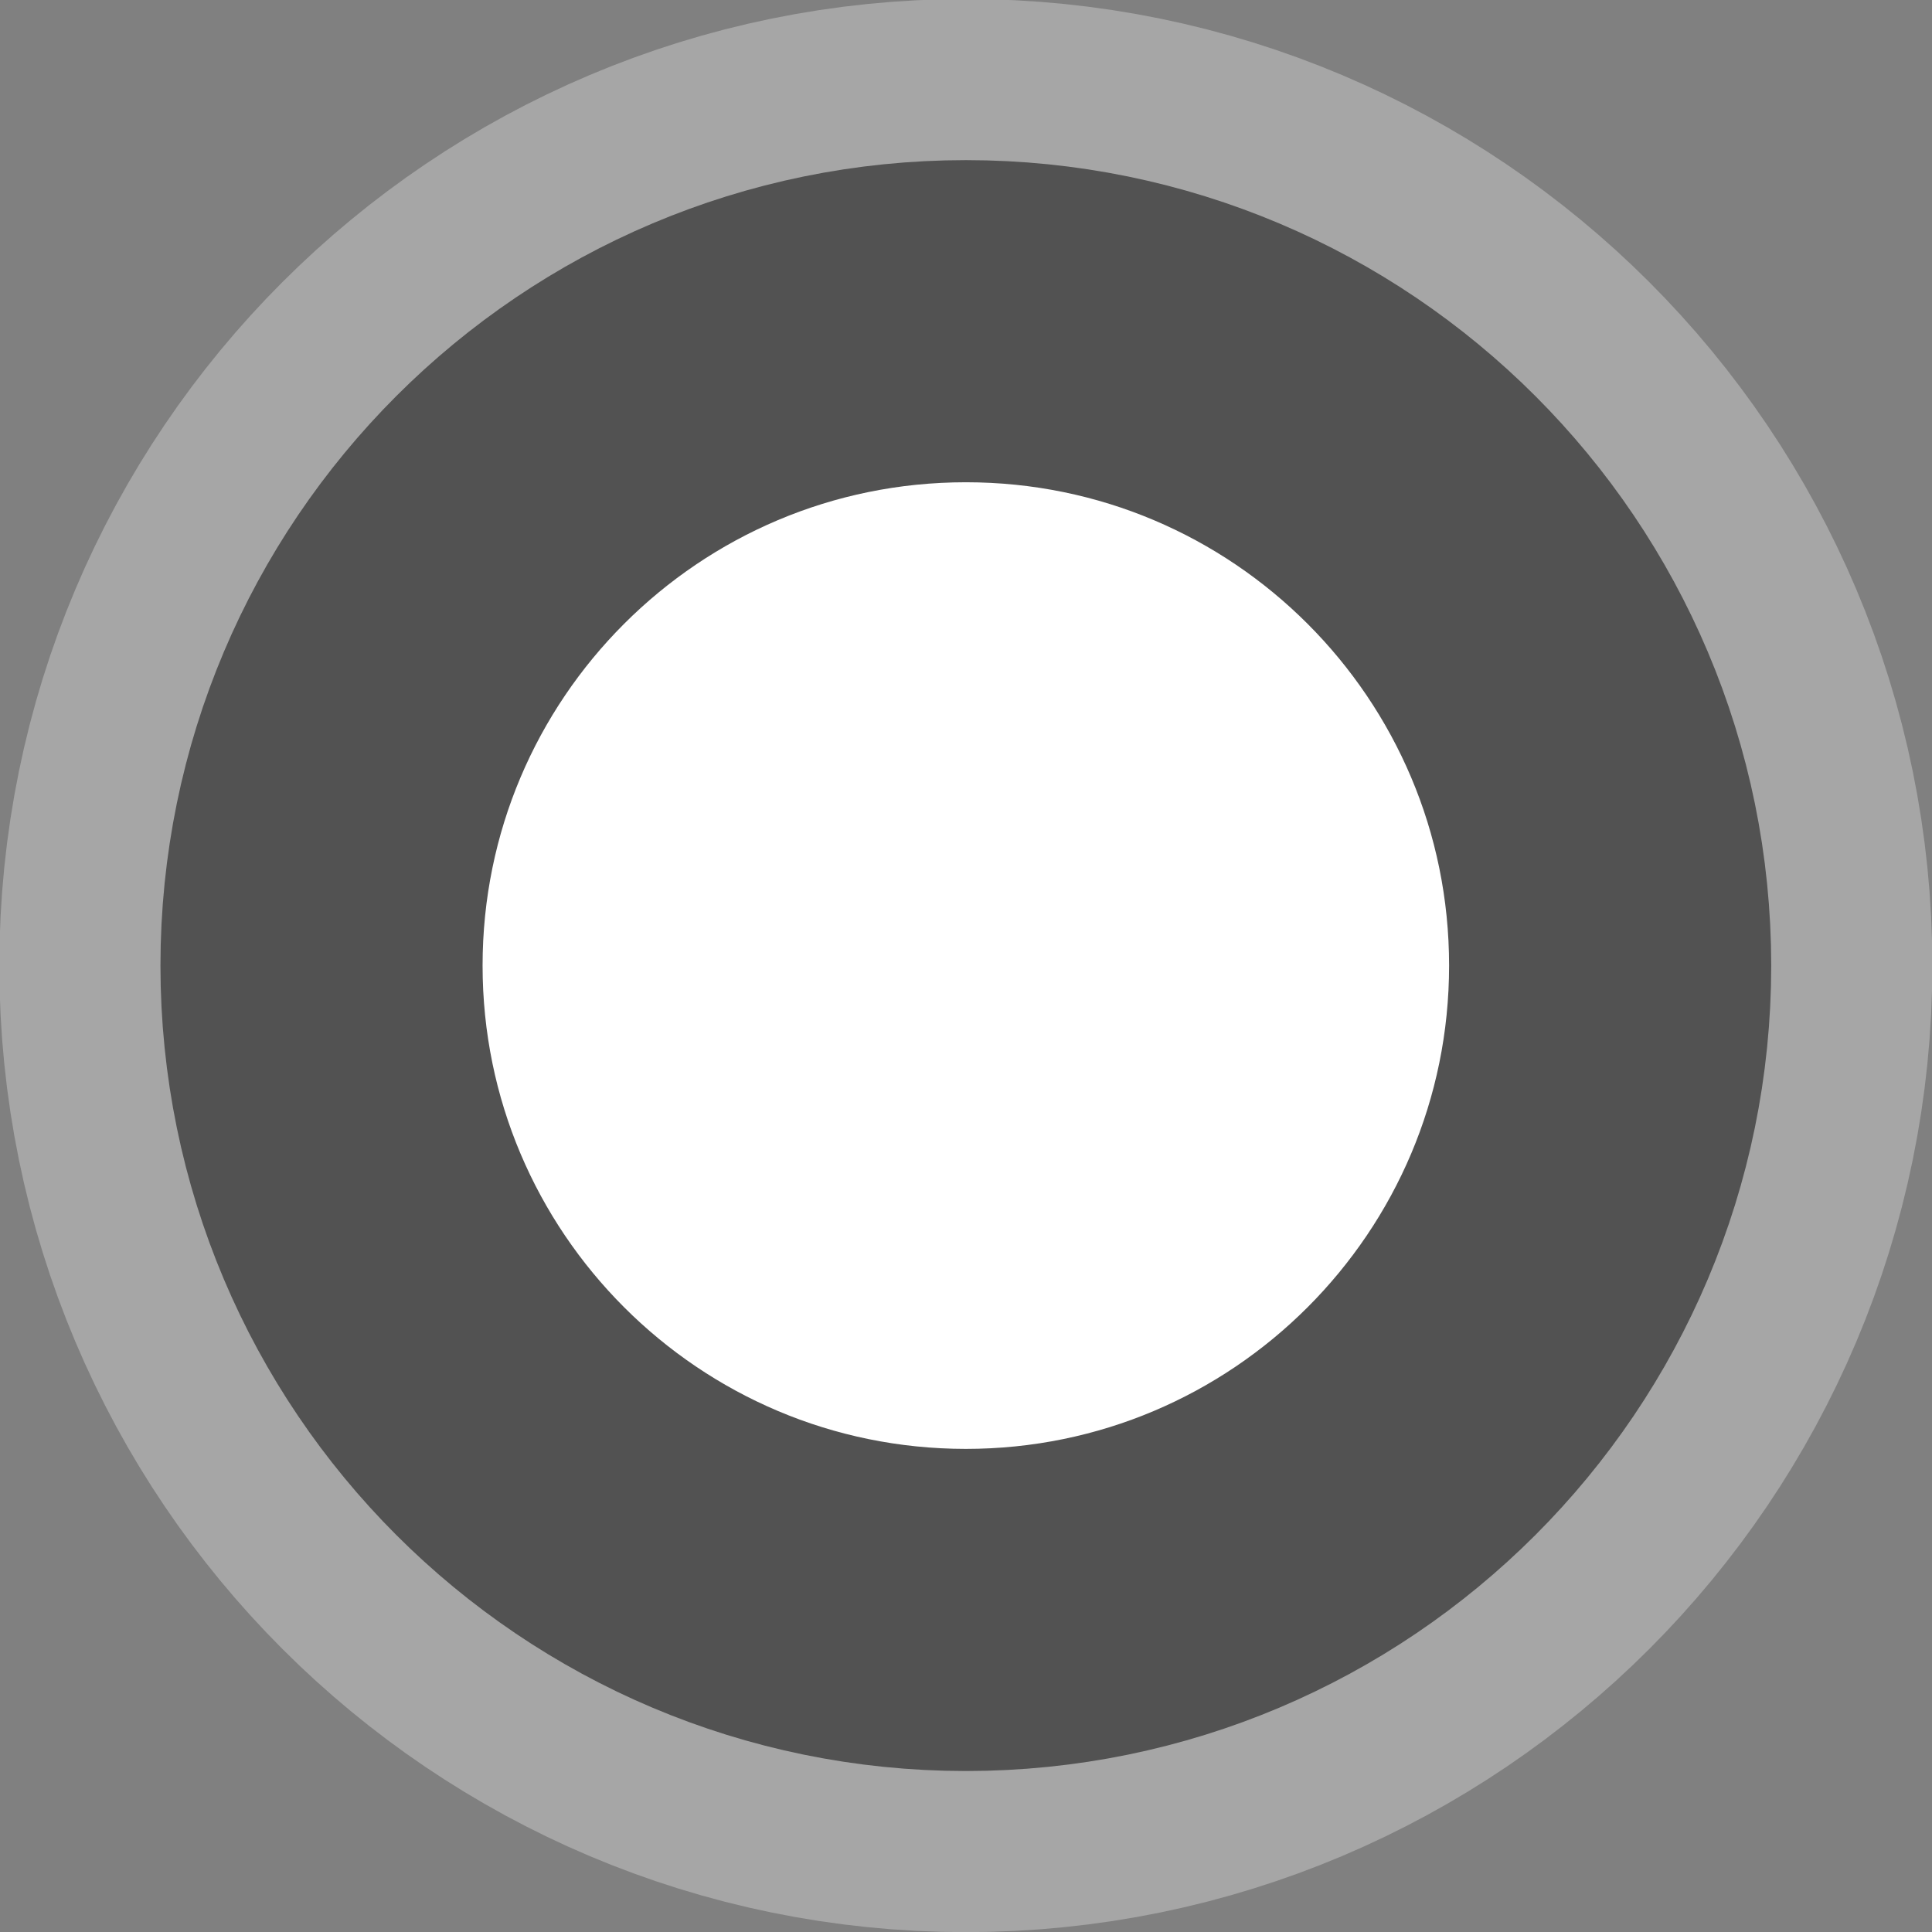 <?xml version="1.0" encoding="UTF-8" standalone="no"?>
<!-- Created with Inkscape (http://www.inkscape.org/) -->

<svg
   xmlns:dc="http://purl.org/dc/elements/1.1/"
   xmlns:cc="http://creativecommons.org/ns#"
   xmlns:rdf="http://www.w3.org/1999/02/22-rdf-syntax-ns#"
   xmlns:svg="http://www.w3.org/2000/svg"
   xmlns="http://www.w3.org/2000/svg"
   xmlns:sodipodi="http://sodipodi.sourceforge.net/DTD/sodipodi-0.dtd"
   xmlns:inkscape="http://www.inkscape.org/namespaces/inkscape"
   width="5.997"
   height="5.997"
   id="svg3015"
   version="1.1"
   inkscape:version="0.48.4 r9939"
   sodipodi:docname="New document 3">
  <rect width="100%" height="100%" fill="#808080" stroke="none"/>
  <defs
     id="defs3017" />
  <sodipodi:namedview
     id="base"
     pagecolor="#ffffff"
     bordercolor="#666666"
     borderopacity="1.0"
     inkscape:pageopacity="0.0"
     inkscape:pageshadow="2"
     inkscape:zoom="49.771308"
     inkscape:cx="2.2194023"
     inkscape:cy="2.7549173"
     inkscape:document-units="px"
     inkscape:current-layer="layer1"
     showgrid="false"
     fit-margin-top="0"
     fit-margin-left="0"
     fit-margin-right="0"
     fit-margin-bottom="0"
     inkscape:window-width="1366"
     inkscape:window-height="744"
     inkscape:window-x="0"
     inkscape:window-y="24"
     inkscape:window-maximized="1" />
  <g
     inkscape:label="Layer 1"
     inkscape:groupmode="layer"
     id="layer1"
     transform="translate(305.855,-352.222)">
    <g
       id="city"
       inkscape:label="city"
       transform="translate(-306.357,-693.643)">
      <path
         sodipodi:type="arc"
         style="opacity:0.3;fill:none;stroke:#ffffff;stroke-width:5.013;stroke-linecap:butt;stroke-linejoin:round;stroke-miterlimit:4;stroke-opacity:1;stroke-dasharray:none"
         id="path2992"
         sodipodi:cx="8.0125628"
         sodipodi:cy="8.0125628"
         sodipodi:rx="5.0125628"
         sodipodi:ry="5.0125628"
         d="m 13.025,8.013 c 0,2.768 -2.244,5.013 -5.013,5.013 C 5.244,13.025 3,10.781 3,8.013 3,5.244 5.244,3 8.013,3 10.781,3 13.025,5.244 13.025,8.013 z"
         transform="matrix(0.399,0,0,0.399,0.303,1045.665)"
         inkscape:label="city-5"
         inkscape:export-xdpi="89.996864"
         inkscape:export-ydpi="89.996864" />
      <path
         inkscape:export-ydpi="89.996864"
         inkscape:export-xdpi="89.996864"
         inkscape:label="city-5"
         transform="matrix(0.399,0,0,0.399,0.303,1045.665)"
         d="m 13.025,8.013 c 0,2.768 -2.244,5.013 -5.013,5.013 C 5.244,13.025 3,10.781 3,8.013 3,5.244 5.244,3 8.013,3 10.781,3 13.025,5.244 13.025,8.013 z"
         sodipodi:ry="5.0125628"
         sodipodi:rx="5.0125628"
         sodipodi:cy="8.0125628"
         sodipodi:cx="8.0125628"
         id="city-5"
         style="fill:#ffffff;fill-opacity:1;fill-rule:nonzero;stroke:#525252;stroke-width:2.506;stroke-linecap:butt;stroke-linejoin:round;stroke-miterlimit:4;stroke-opacity:1;stroke-dasharray:none"
         sodipodi:type="arc" />
    </g>
  </g>
</svg>
